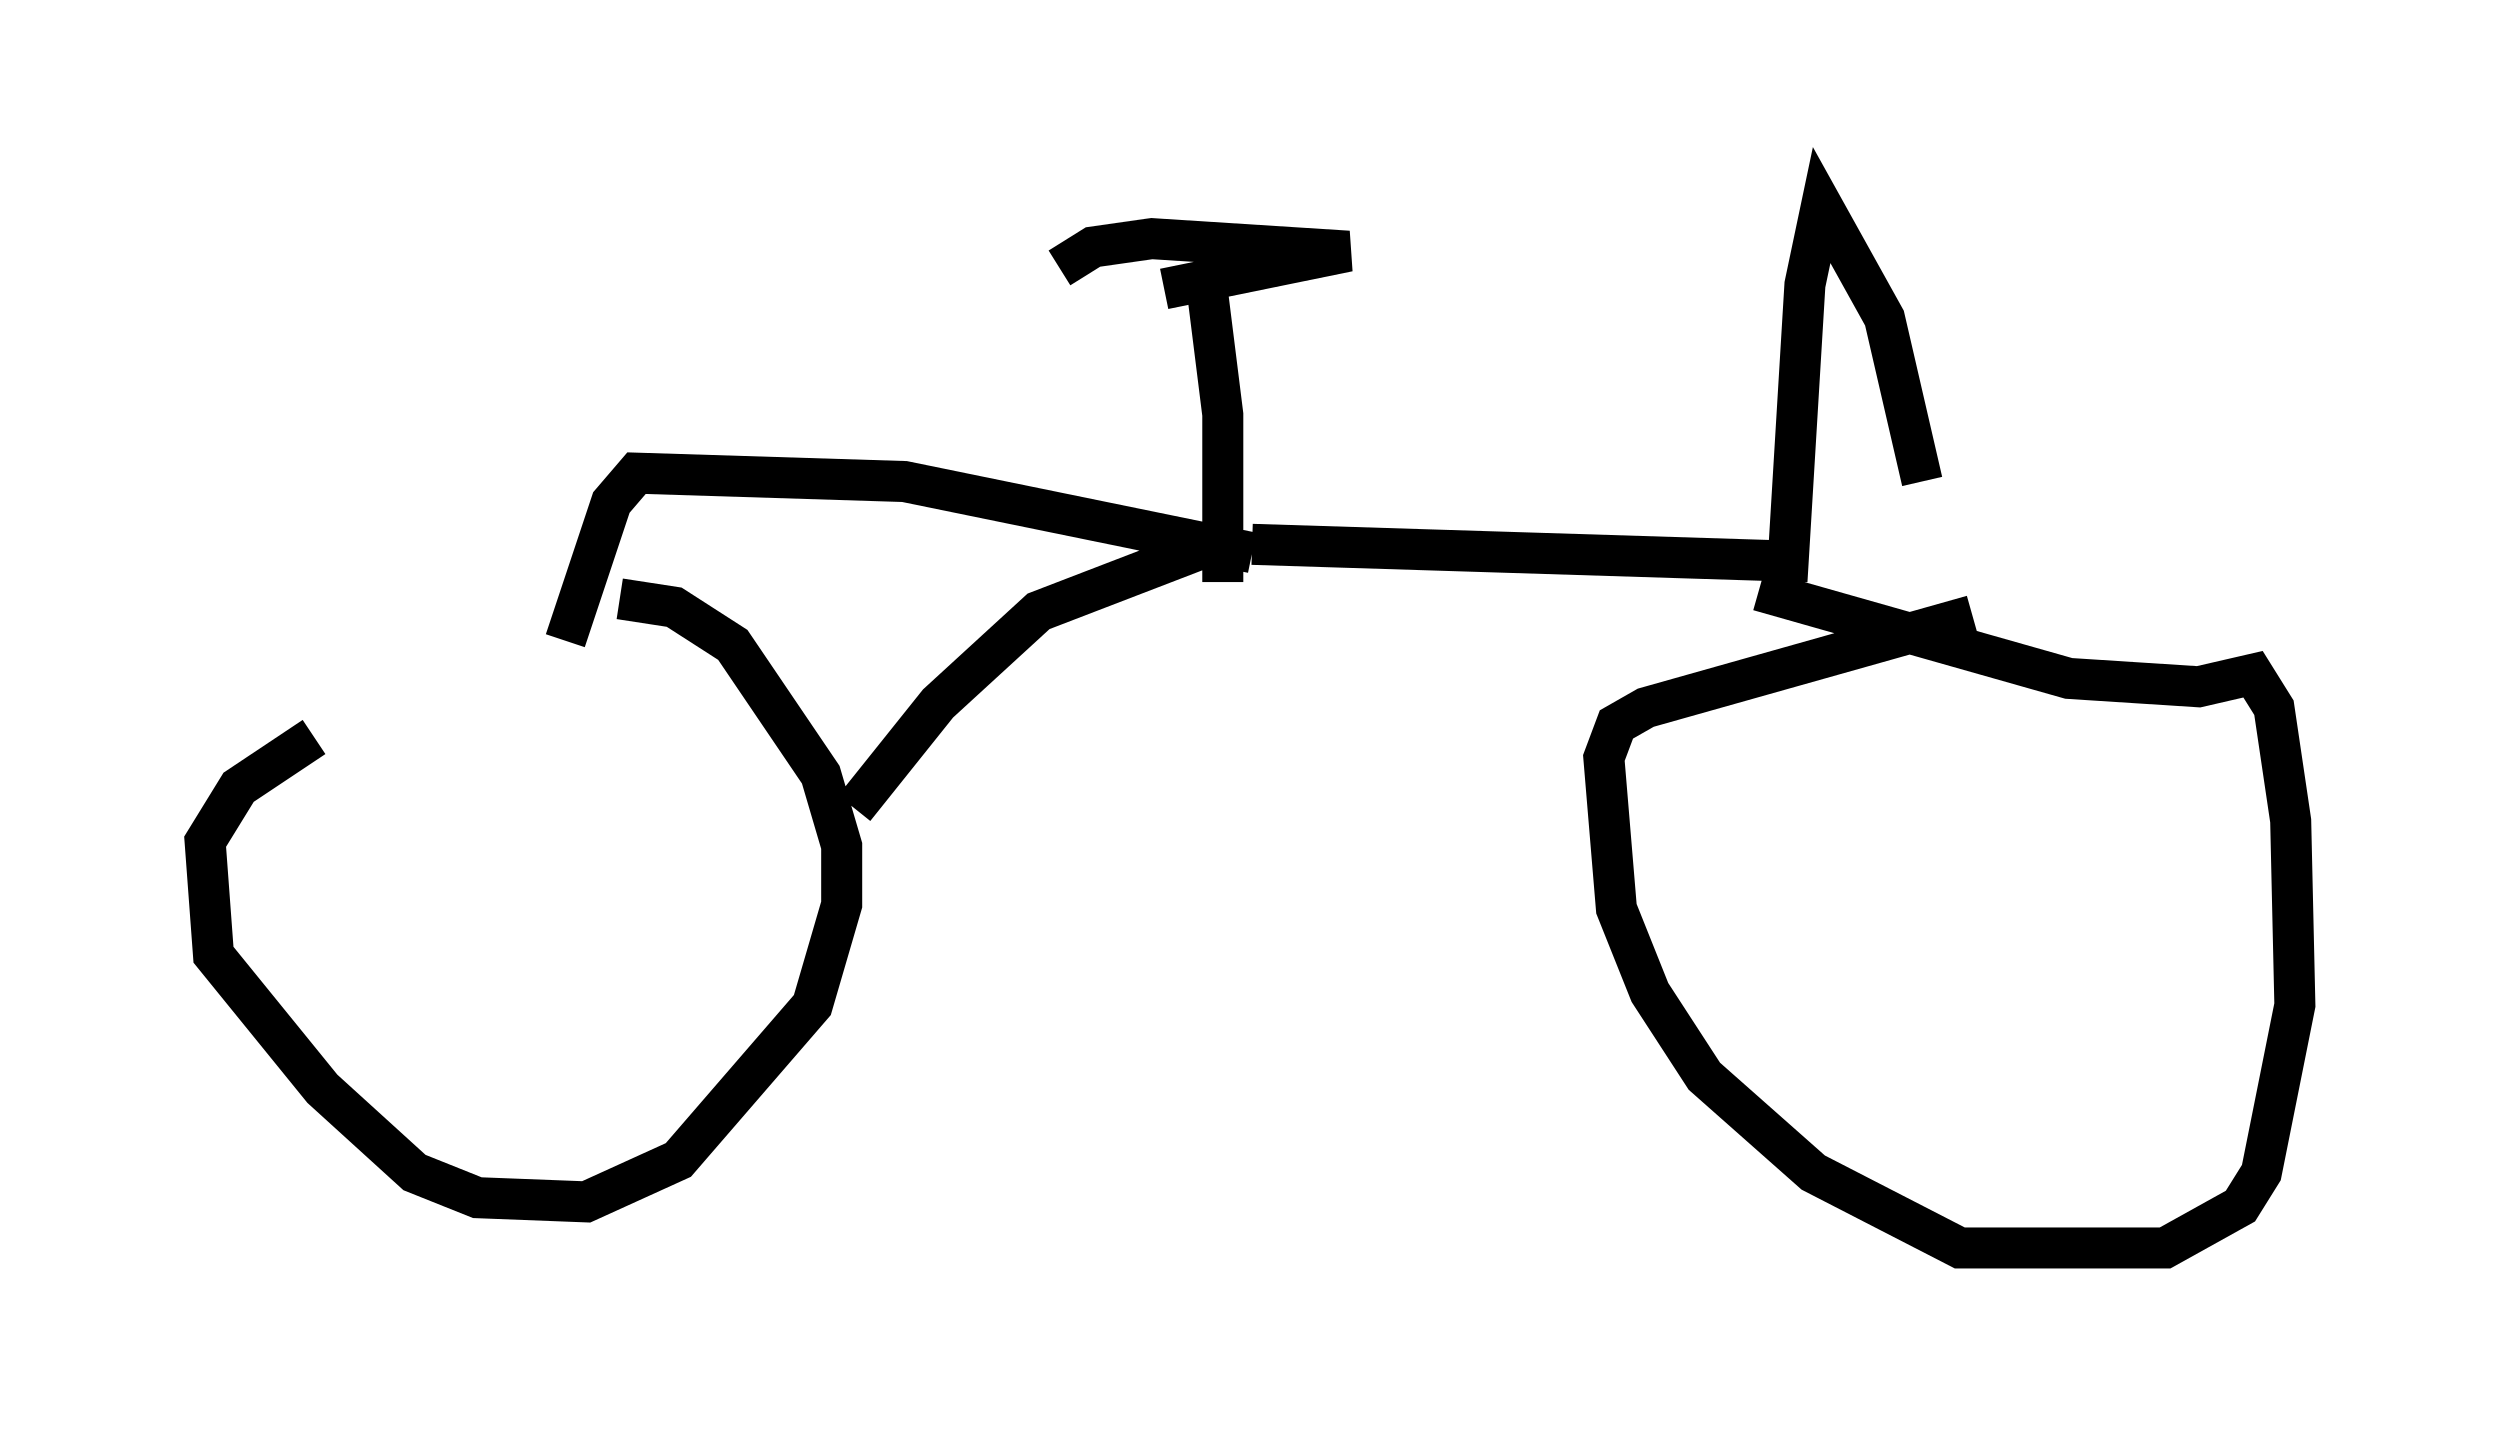 <?xml version="1.0" encoding="utf-8" ?>
<svg baseProfile="full" height="35.419" version="1.1" width="60.94" xmlns="http://www.w3.org/2000/svg" xmlns:ev="http://www.w3.org/2001/xml-events" xmlns:xlink="http://www.w3.org/1999/xlink"><defs /><rect fill="white" height="35.419" width="60.94" x="0" y="0" /><path d="M16.638, 13.575 m-8.983, 4.39 l-1.838, 1.225 -0.817, 1.327 l0.204, 2.756 2.654, 3.267 l2.246, 2.042 1.531, 0.613 l2.654, 0.102 2.246, -1.021 l3.267, -3.777 0.715, -2.45 l0.0, -1.429 -0.51, -1.735 l-2.144, -3.165 -1.429, -0.919 l-1.327, -0.204 m27.767, -0.204 l7.554, 2.144 3.165, 0.204 l1.327, -0.306 0.51, 0.817 l0.408, 2.756 0.102, 4.492 l-0.817, 4.083 -0.51, 0.817 l-1.838, 1.021 -5.002, 0.0 l-3.573, -1.838 -2.654, -2.348 l-1.327, -2.042 -0.817, -2.042 l-0.306, -3.675 0.306, -0.817 l0.715, -0.408 7.963, -2.246 m-34.3, 0.613 l1.123, -3.369 0.613, -0.715 l6.533, 0.204 8.473, 1.735 m-9.698, 6.227 l2.042, -2.552 2.45, -2.246 l3.981, -1.531 m0.102, -6.533 l0.408, 3.267 0.0, 4.083 m-1.429, -7.146 l4.492, -0.919 -4.798, -0.306 l-1.429, 0.204 -0.817, 0.51 m4.696, 6.738 l13.067, 0.408 0.408, -6.738 l0.408, -1.94 1.531, 2.756 l0.919, 3.981 " fill="none" stroke="black" stroke-width="1" /></svg>